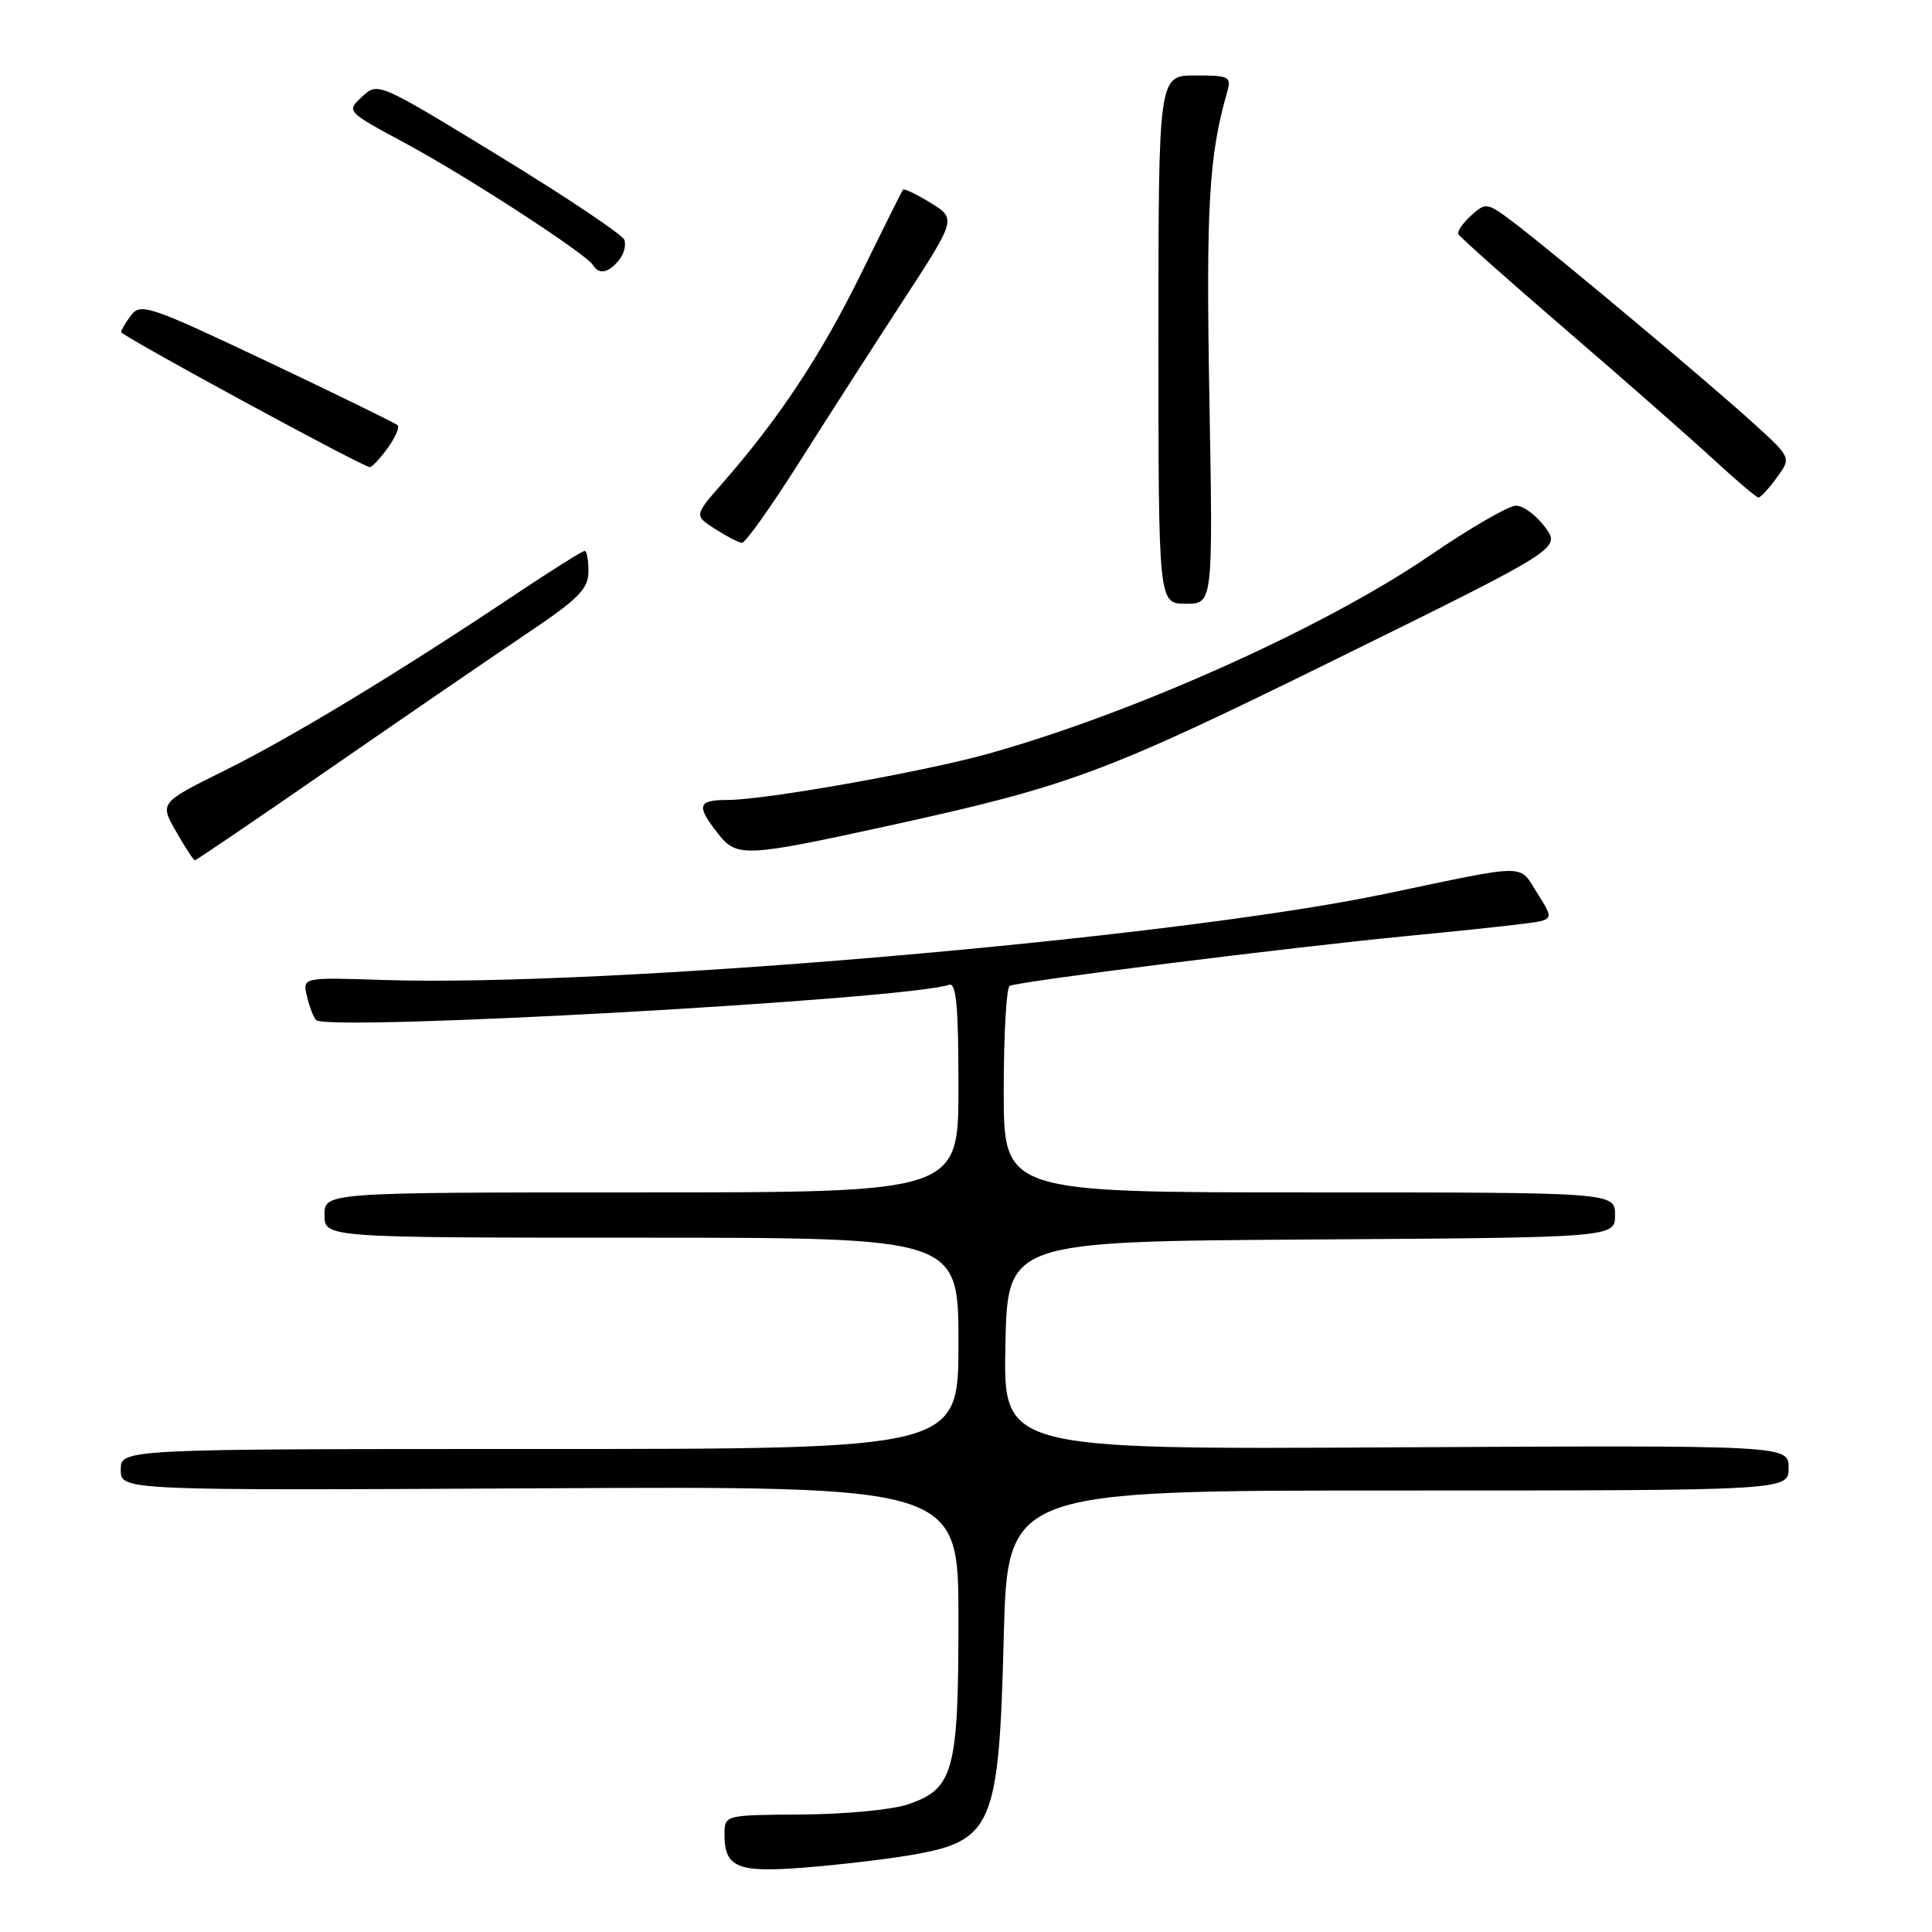 <?xml version="1.0" encoding="UTF-8" standalone="no"?>
<!DOCTYPE svg PUBLIC "-//W3C//DTD SVG 1.1//EN" "http://www.w3.org/Graphics/SVG/1.1/DTD/svg11.dtd" >
<svg xmlns="http://www.w3.org/2000/svg" xmlns:xlink="http://www.w3.org/1999/xlink" version="1.1" viewBox="0 0 256 256">
 <g >
 <path fill="currentColor"
d=" M 120.50 245.84 C 131.56 243.97 132.36 242.14 133.00 217.00 C 133.50 197.50 133.50 197.50 185.25 197.50 C 237.00 197.50 237.00 197.50 237.00 194.50 C 237.00 191.50 237.00 191.50 184.97 191.78 C 132.94 192.07 132.94 192.07 133.22 178.28 C 133.50 164.50 133.50 164.50 173.75 164.24 C 214.00 163.98 214.00 163.98 214.00 160.99 C 214.00 158.00 214.00 158.00 173.50 158.00 C 133.00 158.00 133.00 158.00 133.00 144.56 C 133.00 137.17 133.35 130.90 133.78 130.64 C 134.70 130.07 170.80 125.54 186.50 124.02 C 192.55 123.44 199.40 122.72 201.72 122.42 C 205.94 121.89 205.94 121.89 203.72 118.39 C 201.19 114.40 202.86 114.40 183.50 118.45 C 155.21 124.37 80.16 130.82 50.79 129.85 C 40.08 129.50 40.08 129.50 40.67 132.00 C 40.99 133.38 41.54 134.80 41.88 135.16 C 43.33 136.72 120.10 132.44 125.75 130.49 C 126.71 130.16 127.00 133.29 127.00 144.03 C 127.00 158.00 127.00 158.00 85.00 158.00 C 43.00 158.00 43.00 158.00 43.00 161.00 C 43.00 164.00 43.00 164.00 85.00 164.00 C 127.00 164.00 127.00 164.00 127.00 178.00 C 127.00 192.00 127.00 192.00 71.50 192.00 C 16.00 192.00 16.00 192.00 16.00 194.75 C 16.00 197.50 16.00 197.50 71.50 197.21 C 127.00 196.92 127.00 196.92 127.00 214.51 C 127.00 234.75 126.37 237.05 120.27 239.10 C 118.20 239.80 111.89 240.40 106.25 240.43 C 96.01 240.50 96.01 240.50 96.00 243.05 C 96.00 247.45 97.68 248.16 106.50 247.47 C 110.90 247.13 117.20 246.39 120.50 245.84 Z  M 43.84 101.75 C 53.58 95.01 65.23 87.03 69.74 84.00 C 76.64 79.37 77.94 78.07 77.97 75.75 C 77.98 74.24 77.76 73.00 77.46 73.00 C 77.17 73.00 73.00 75.62 68.21 78.82 C 52.77 89.14 38.62 97.71 29.78 102.09 C 21.15 106.37 21.15 106.37 23.33 110.18 C 24.52 112.27 25.64 113.99 25.82 113.99 C 26.00 114.00 34.10 108.49 43.84 101.75 Z  M 118.00 109.36 C 141.81 104.14 146.42 102.42 177.16 87.28 C 206.82 72.67 206.82 72.67 204.72 69.84 C 203.57 68.28 201.84 67.00 200.88 67.00 C 199.92 67.00 194.75 69.99 189.40 73.65 C 175.47 83.16 150.23 94.48 131.00 99.86 C 122.33 102.28 101.38 106.00 96.40 106.00 C 92.43 106.00 92.22 106.74 95.14 110.46 C 97.65 113.64 98.67 113.59 118.00 109.36 Z  M 160.25 52.75 C 159.80 27.36 160.18 20.66 162.59 12.25 C 163.19 10.14 162.94 10.00 158.37 10.00 C 153.50 10.00 153.50 10.00 153.50 45.00 C 153.50 80.00 153.50 80.00 157.12 80.00 C 160.73 80.00 160.73 80.00 160.25 52.75 Z  M 105.80 61.42 C 109.48 55.60 115.70 45.93 119.61 39.92 C 126.73 28.99 126.73 28.99 123.31 26.88 C 121.43 25.72 119.78 24.94 119.64 25.14 C 119.50 25.34 117.00 30.35 114.09 36.27 C 108.86 46.94 103.27 55.40 95.83 63.91 C 91.97 68.31 91.97 68.31 94.74 70.08 C 96.26 71.06 97.86 71.89 98.30 71.93 C 98.74 71.97 102.11 67.24 105.80 61.42 Z  M 235.43 63.29 C 237.36 60.65 237.36 60.65 232.43 56.16 C 226.71 50.94 206.24 33.80 200.73 29.60 C 197.06 26.81 196.90 26.78 194.95 28.54 C 193.85 29.54 193.07 30.65 193.23 31.01 C 193.38 31.36 199.80 37.08 207.50 43.70 C 215.20 50.33 223.97 58.04 227.00 60.83 C 230.03 63.62 232.72 65.92 233.00 65.92 C 233.28 65.93 234.37 64.75 235.43 63.29 Z  M 51.35 59.40 C 52.36 58.00 52.97 56.63 52.69 56.35 C 52.40 56.07 44.65 52.28 35.45 47.92 C 19.93 40.56 18.63 40.12 17.39 41.75 C 16.66 42.71 16.06 43.73 16.05 44.00 C 16.03 44.48 47.96 61.82 49.00 61.90 C 49.27 61.92 50.33 60.80 51.35 59.40 Z  M 81.99 34.51 C 82.67 33.69 83.00 32.46 82.72 31.76 C 82.44 31.07 74.99 26.08 66.15 20.68 C 50.08 10.86 50.07 10.86 47.98 12.81 C 45.88 14.76 45.88 14.76 53.69 18.97 C 61.79 23.32 77.66 33.63 78.59 35.14 C 79.37 36.41 80.60 36.19 81.99 34.51 Z "/>
</g>
</svg>